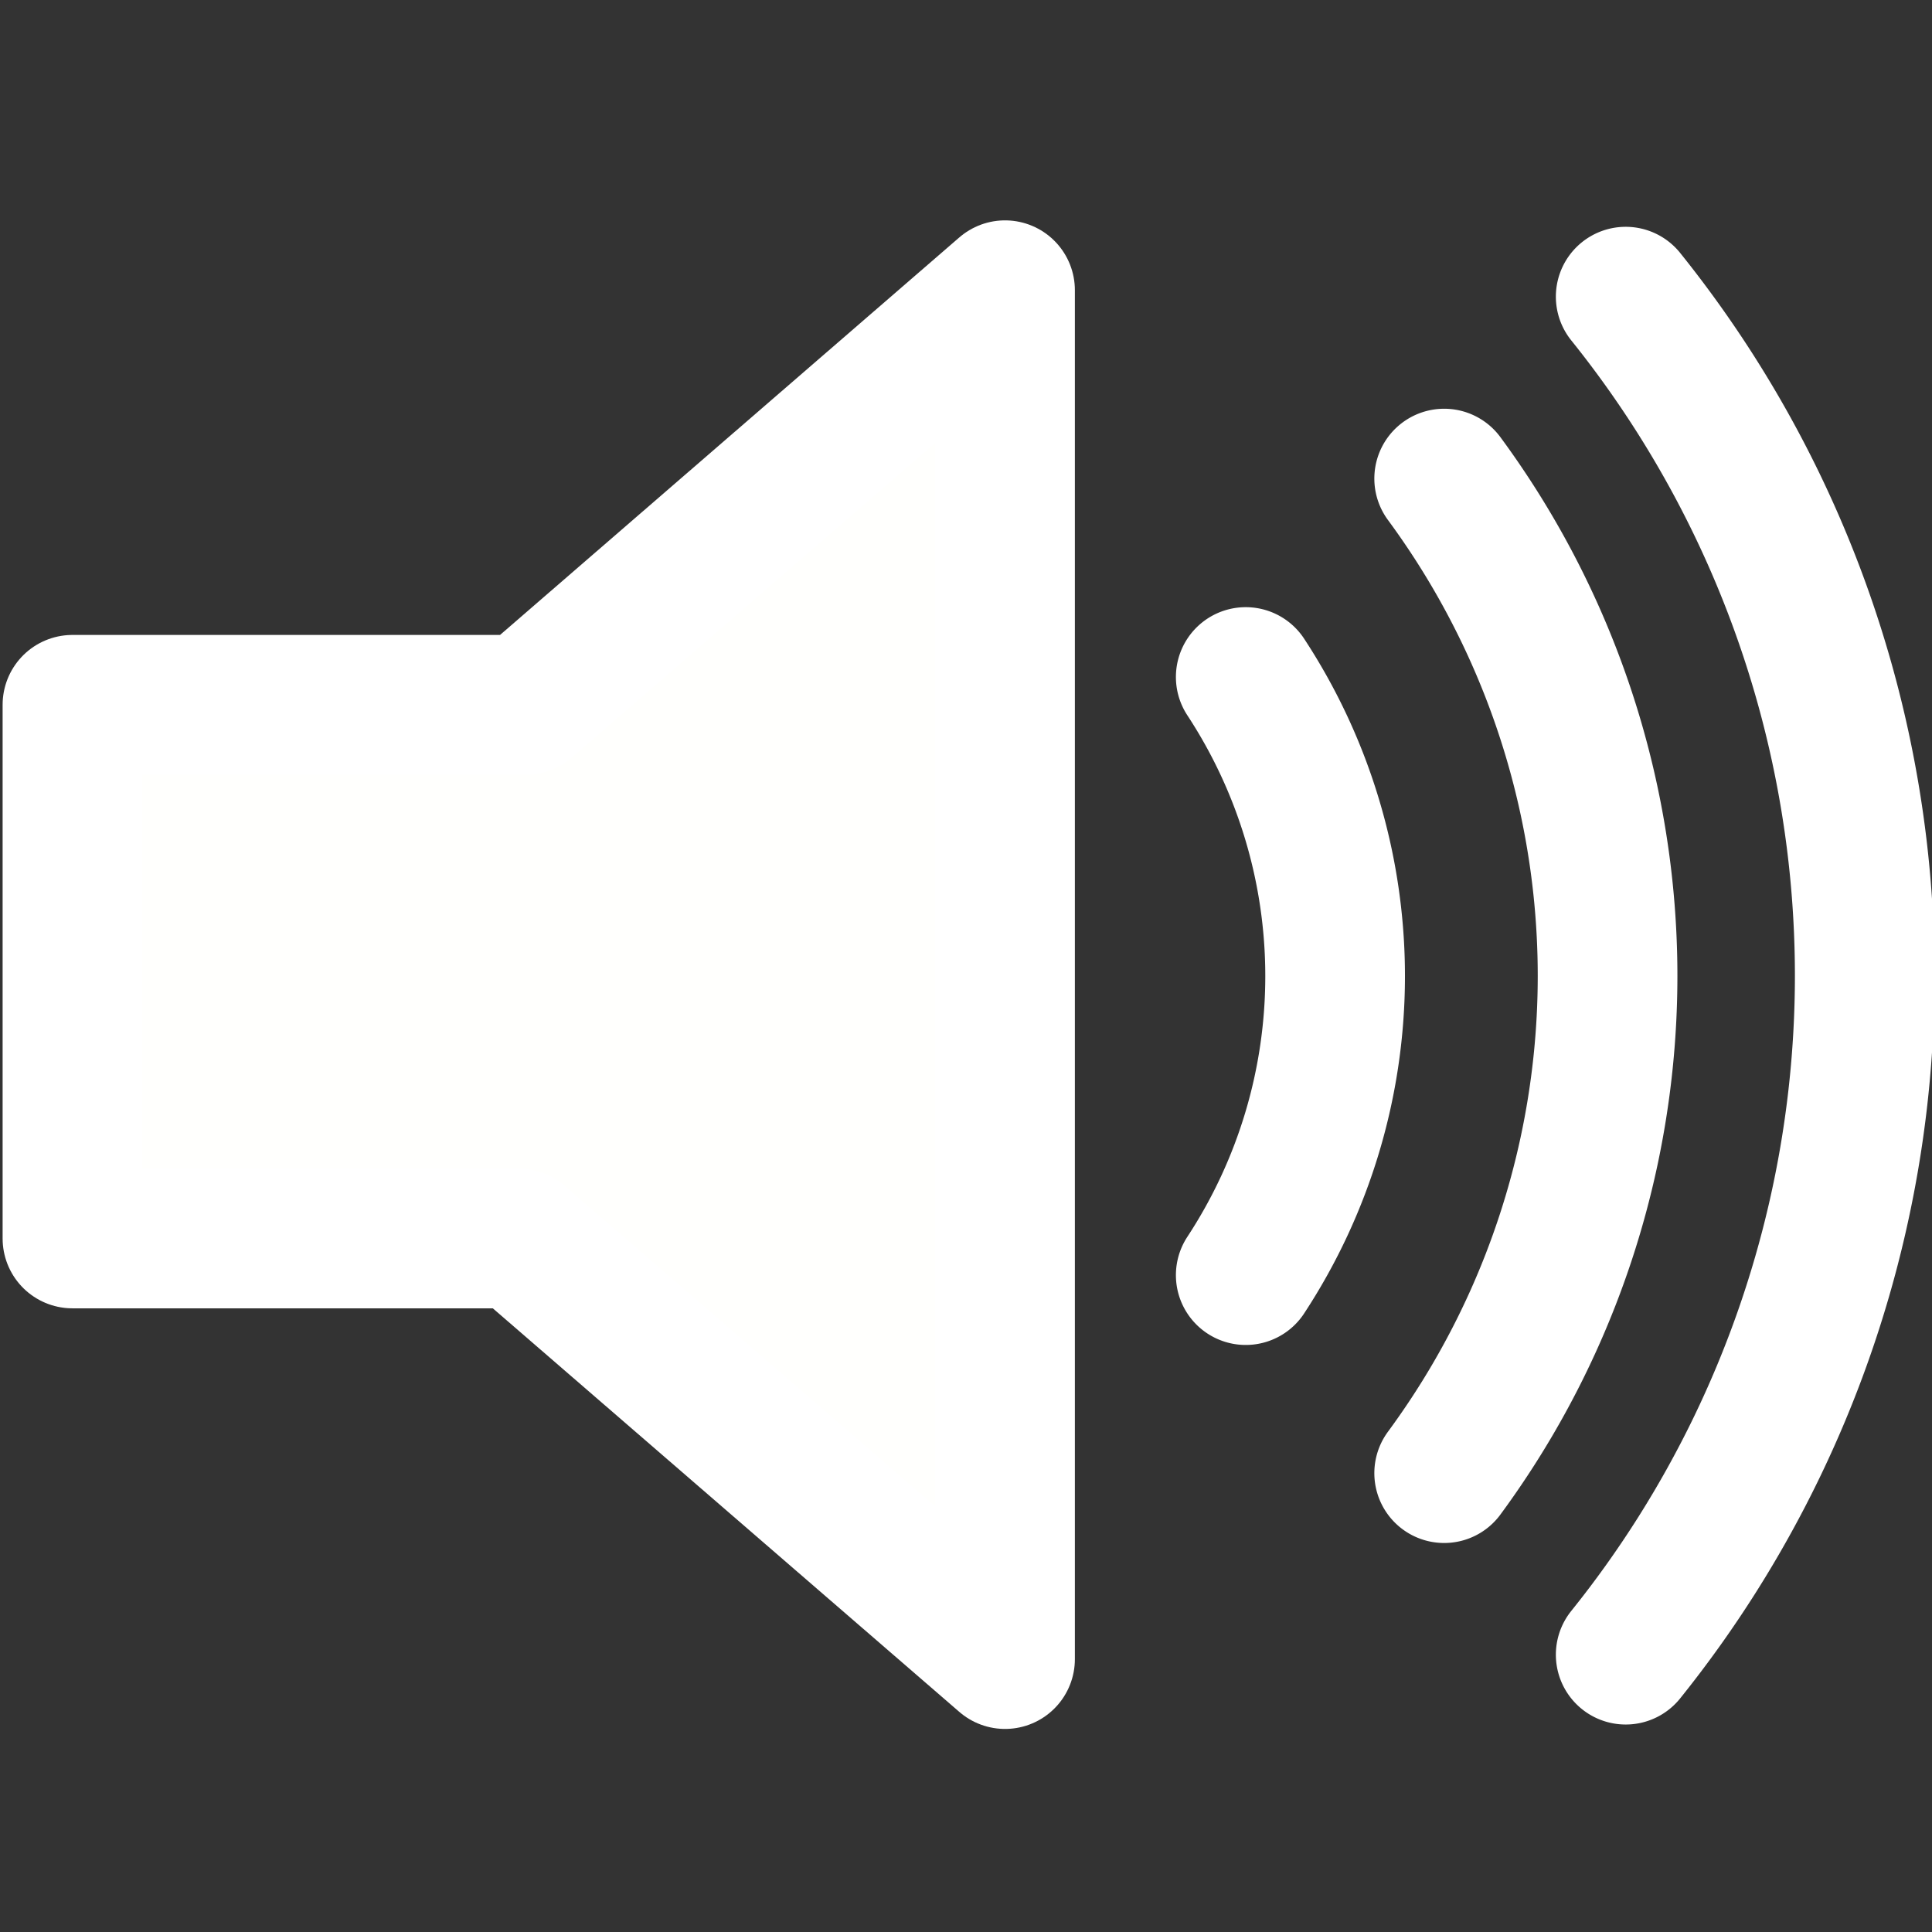 <?xml version="1.0" encoding="UTF-8" standalone="no"?>
<svg
   xmlns:dc="http://purl.org/dc/elements/1.1/"
   xmlns:cc="http://creativecommons.org/ns#"
   xmlns:rdf="http://www.w3.org/1999/02/22-rdf-syntax-ns#"
   xmlns:svg="http://www.w3.org/2000/svg"
   xmlns="http://www.w3.org/2000/svg"
   xmlns:sodipodi="http://sodipodi.sourceforge.net/DTD/sodipodi-0.dtd"
   xmlns:inkscape="http://www.inkscape.org/namespaces/inkscape"
   inkscape:version="1.0 (4035a4fb49, 2020-05-01)"
   sodipodi:docname="notification-audio-volume-high.svg"
   id="svg885"
   viewBox="0 0 4.8 4.8"
   height="32"
   width="32"
   version="1.0">
  <rect x="0" y="0" width="4.8" height="4.8" fill="#333333" stroke="none"/>
  <defs
     id="defs889" />
  <sodipodi:namedview
     inkscape:current-layer="svg885"
     inkscape:window-maximized="1"
     inkscape:window-y="28"
     inkscape:window-x="0"
     inkscape:cy="16.143747"
     inkscape:cx="16.039961"
     inkscape:zoom="33.384249"
     showgrid="false"
     id="namedview887"
     inkscape:window-height="1050"
     inkscape:window-width="1918"
     inkscape:pageshadow="2"
     inkscape:pageopacity="0"
     guidetolerance="10"
     gridtolerance="10"
     objecttolerance="10"
     borderopacity="1"
     bordercolor="#666666"
     pagecolor="#00ffff"
     inkscape:document-rotation="0" />
  <path
     id="path881"
     d="M 2.497,0.721 1.307,1.751 H 0.18 V 3.077 H 1.289 L 2.497,4.122 Z"
     style="fill:#fffffd;fill-opacity:1;stroke:#ffffff;stroke-width:0.347;stroke-linejoin:round;stroke-opacity:1" />
  <path
     id="path899"
     d="m 4.039,0.737 a 2.693,2.693 0 0 1 0,3.374"
     style="opacity:1;fill:none;stroke:#ffffff;stroke-width:0.347;stroke-linecap:round;stroke-opacity:1" />
  <path
     id="path897"
     d="m 3.588,1.189 a 2.083,2.083 0 0 1 0,2.471"
     style="opacity:1;fill:none;stroke:#ffffff;stroke-width:0.347;stroke-linecap:round;stroke-opacity:1" />
  <path
     id="path883"
     d="m 3.095,1.682 a 1.354,1.354 0 0 1 0,1.486"
     style="opacity:1;fill:none;stroke:#ffffff;stroke-width:0.347;stroke-linecap:round;stroke-opacity:1" />
</svg>
